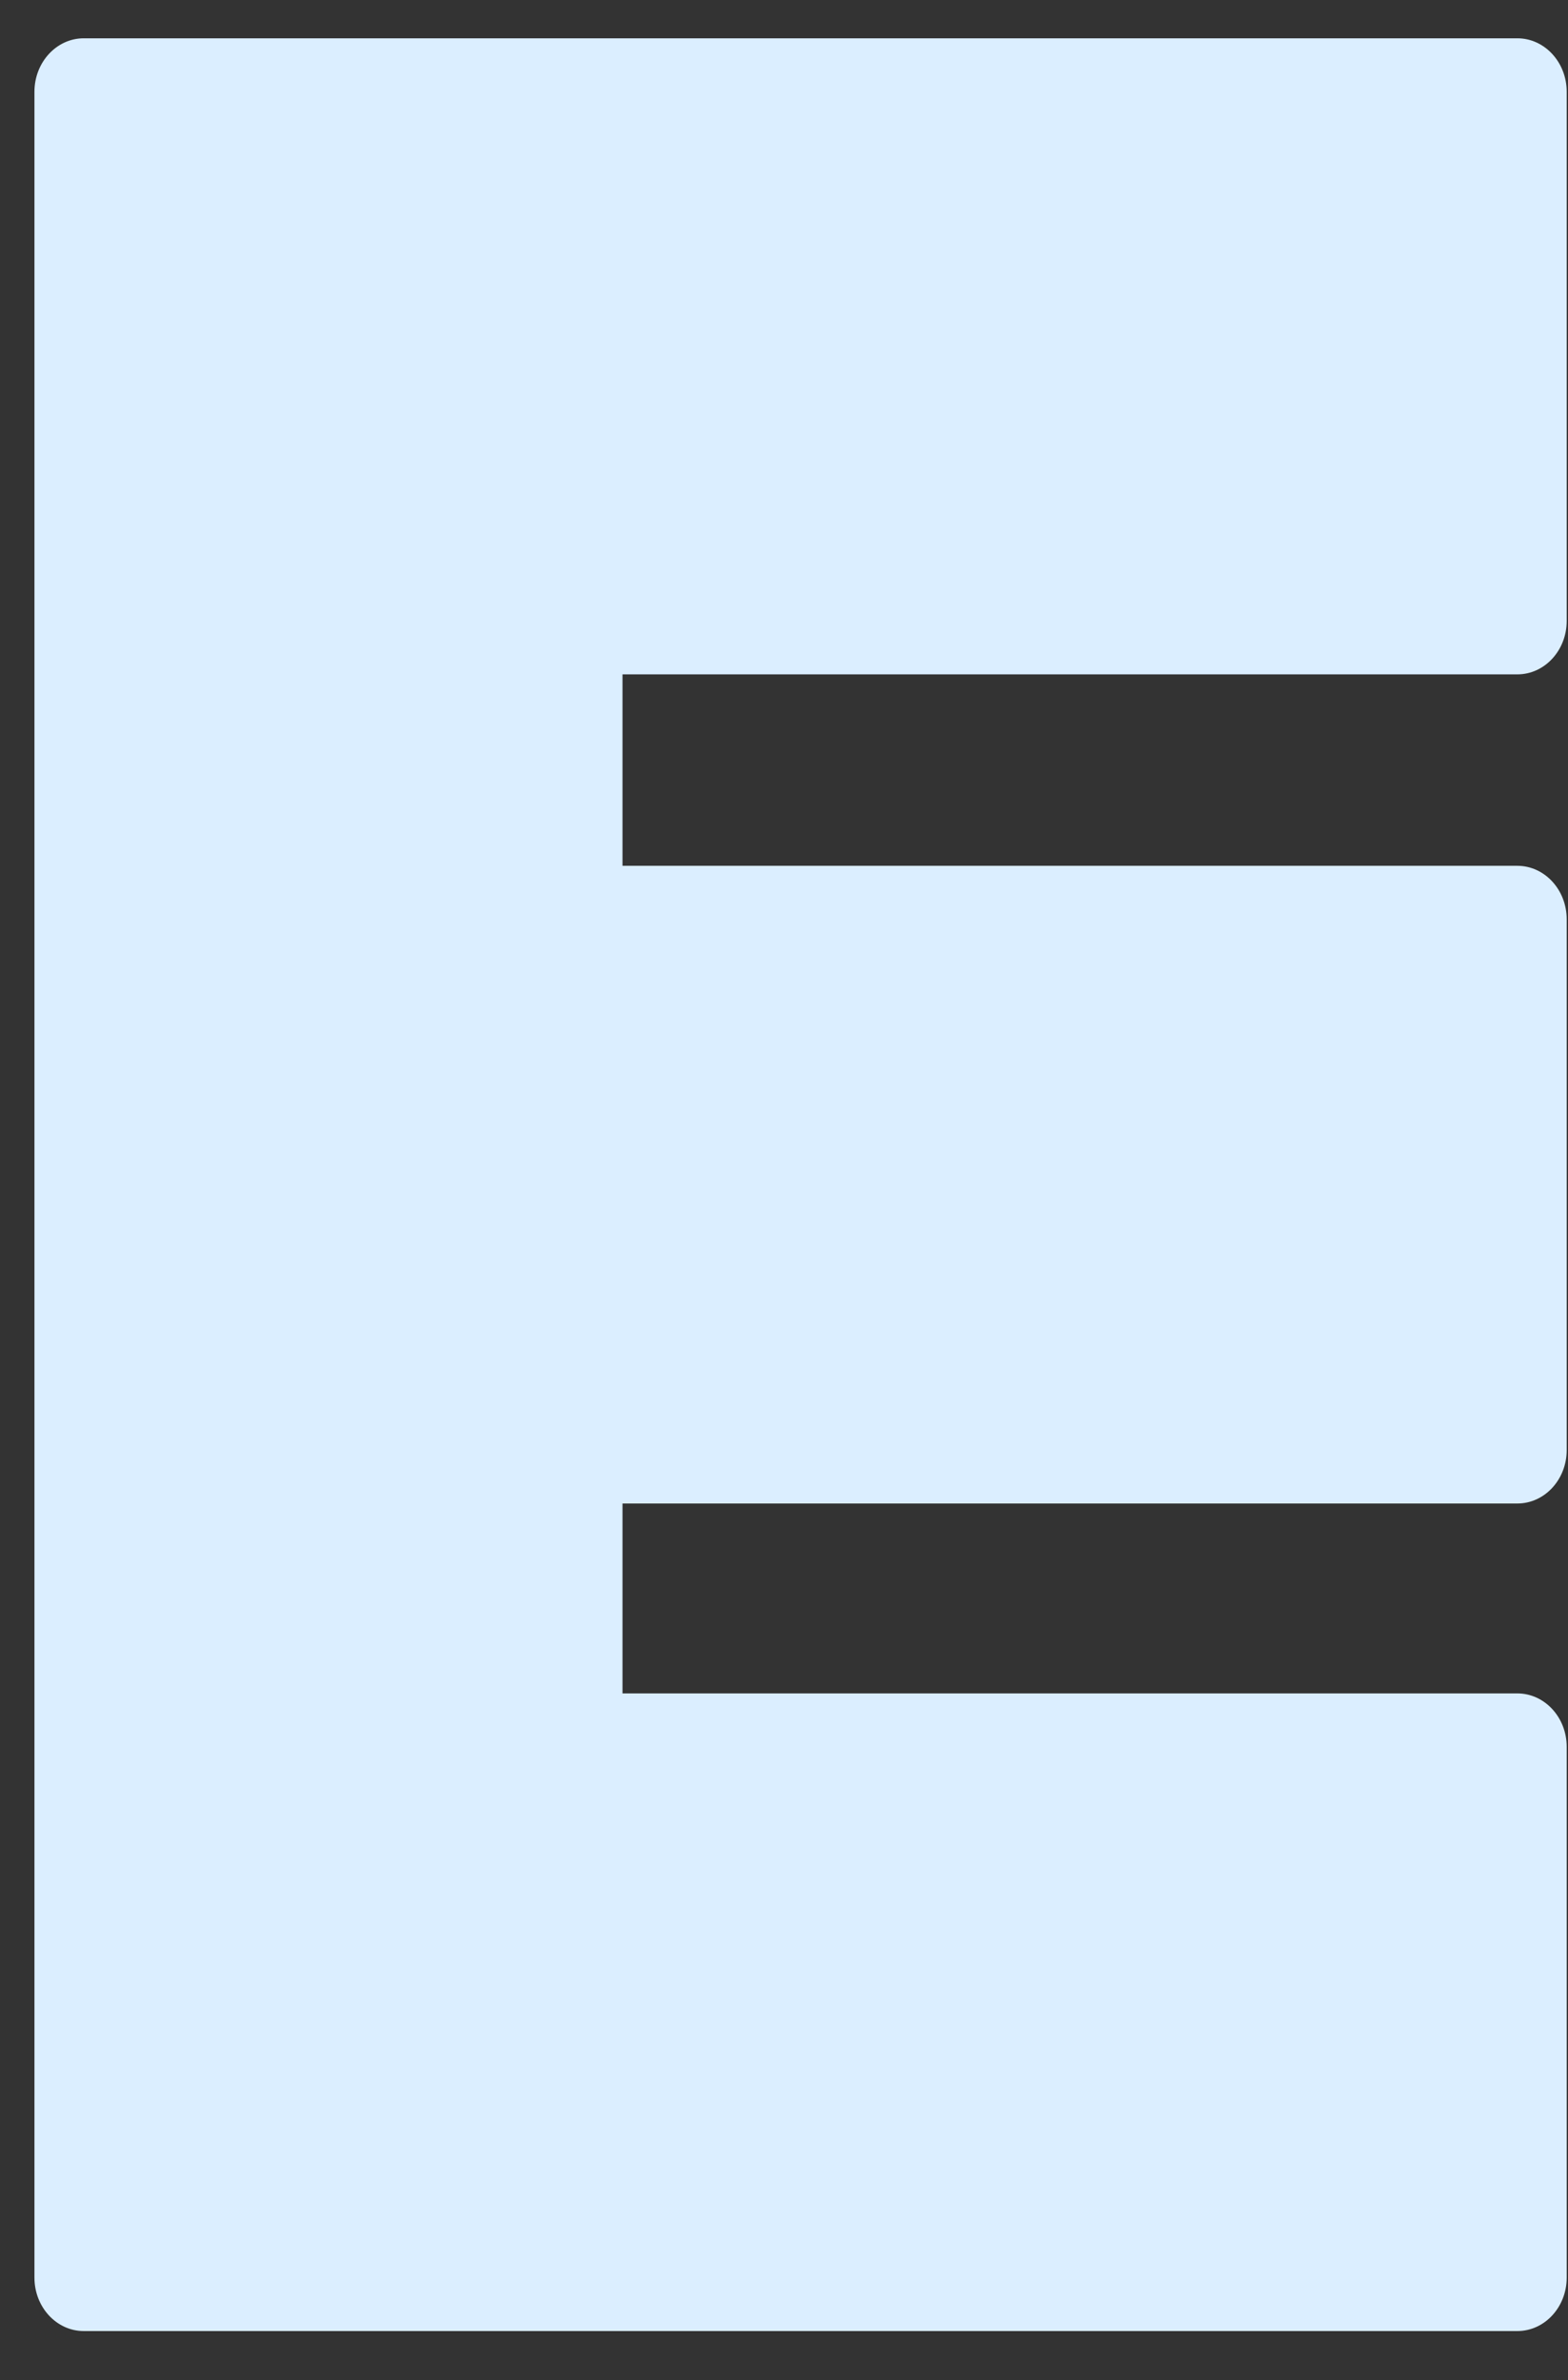<svg width="29" height="44" viewBox="0 0 29 44" fill="none" xmlns="http://www.w3.org/2000/svg">
<rect x="0" y="0" width="29" height="44" fill="#333333" stroke="none"/>
<path d="M28.976 1.697V11.479C28.976 12.025 28.567 12.467 28.063 12.467H11.513V16.006H28.063C28.567 16.006 28.976 16.449 28.976 16.995V26.807C28.976 27.353 28.567 27.795 28.063 27.795H11.513V31.306H28.063C28.567 31.306 28.976 31.748 28.976 32.294V42.106C28.976 42.652 28.567 43.094 28.063 43.094H1.549C1.046 43.094 0.637 42.652 0.637 42.106V1.697C0.637 1.151 1.046 0.708 1.549 0.708H28.063C28.567 0.708 28.976 1.151 28.976 1.697Z" fill="#DBEEFF"/>
</svg>
